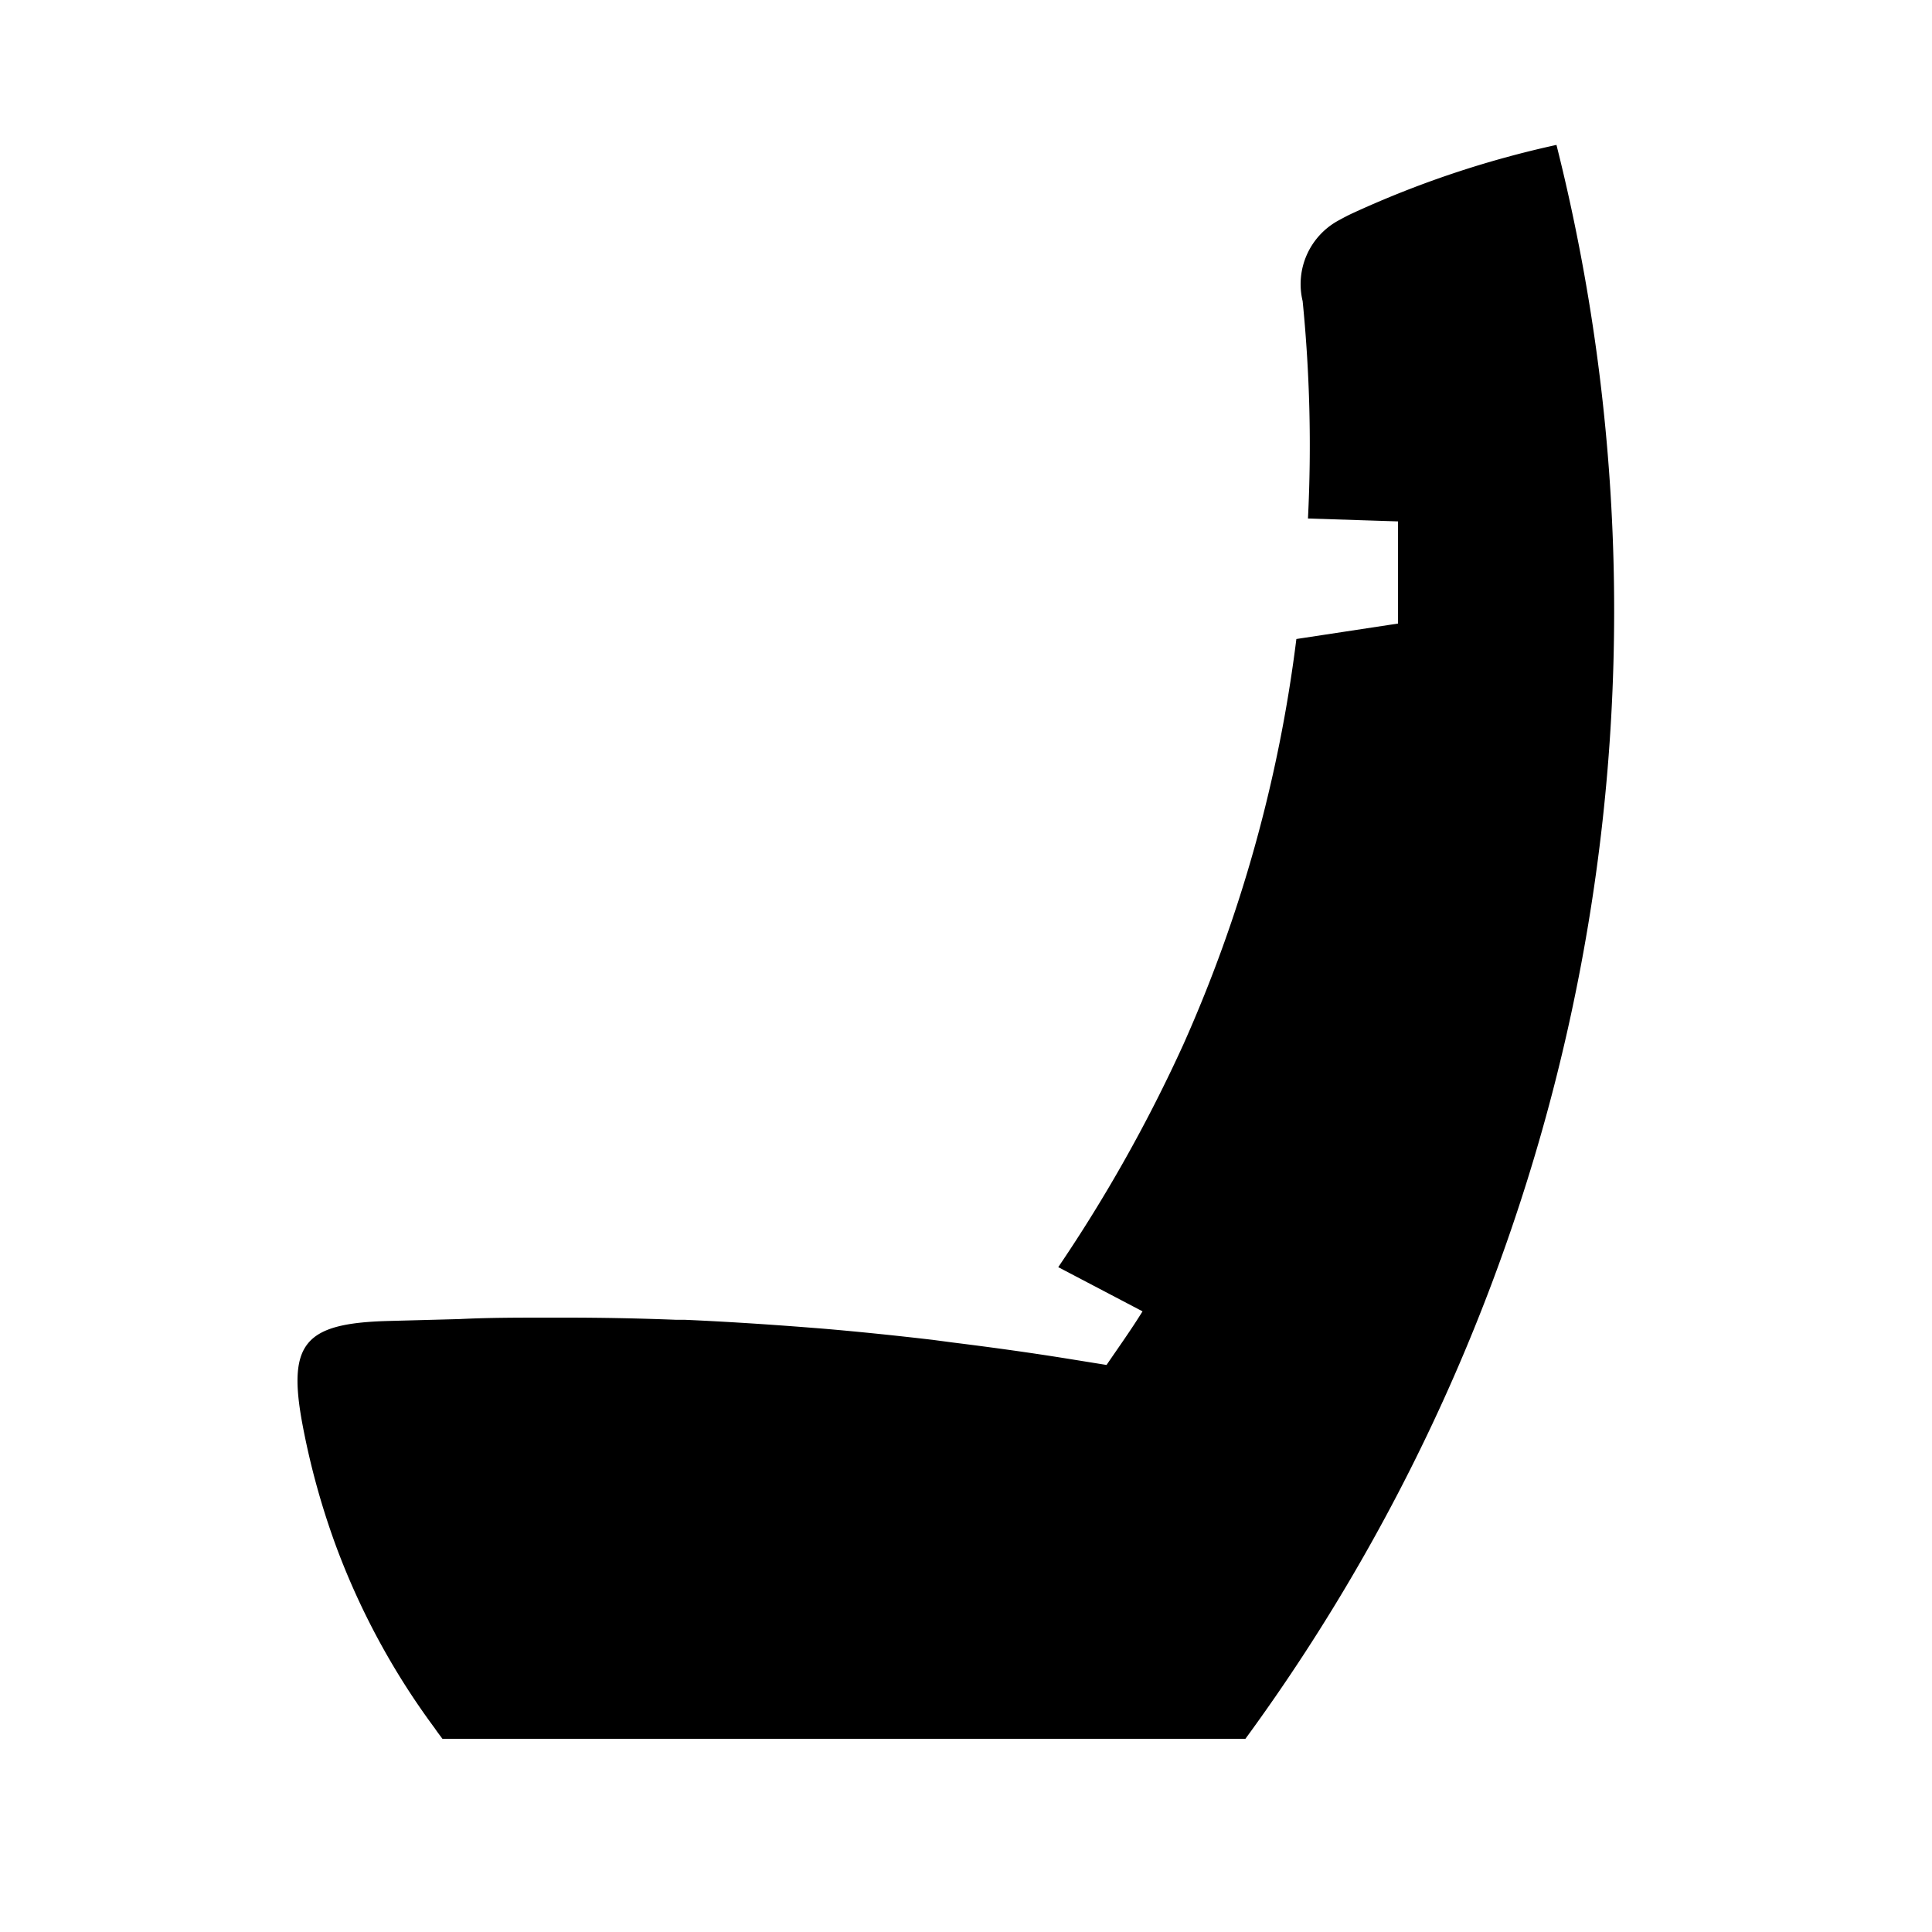 <svg id="Icons" xmlns="http://www.w3.org/2000/svg" viewBox="0 0 80 80"><title>VW_Icon_Seat_L_Active</title><path d="M64.45,6a41.19,41.19,0,0,0-8.4,2.81c-.22.1-.41.2-.59.3a3,3,0,0,0-1.52,3.36,60.37,60.37,0,0,1,.22,9l3.73.12c0,.71,0,1.41,0,2.11s0,1.41,0,2.12l-4.21.64A59.06,59.06,0,0,1,49,43.25a62.82,62.82,0,0,1-5.18,9.22l3.49,1.83c-.47.76-1,1.5-1.49,2.22l-1.55-.25c-1.61-.26-3.21-.48-4.82-.68l-.83-.11c-1.54-.18-3.08-.34-4.62-.47l-.9-.07c-1.58-.12-3.15-.22-4.74-.29H28c-1.53-.06-3.06-.09-4.6-.09h-.79c-1.19,0-2.39,0-3.58.06l-3,.08c-3.42.1-4.14.92-3.5,4.31a31.46,31.46,0,0,0,1.38,5A30.41,30.41,0,0,0,18,71.56c.1.15.21.29.32.44H51.57A79.08,79.08,0,0,0,64.45,6Z"/></svg>
